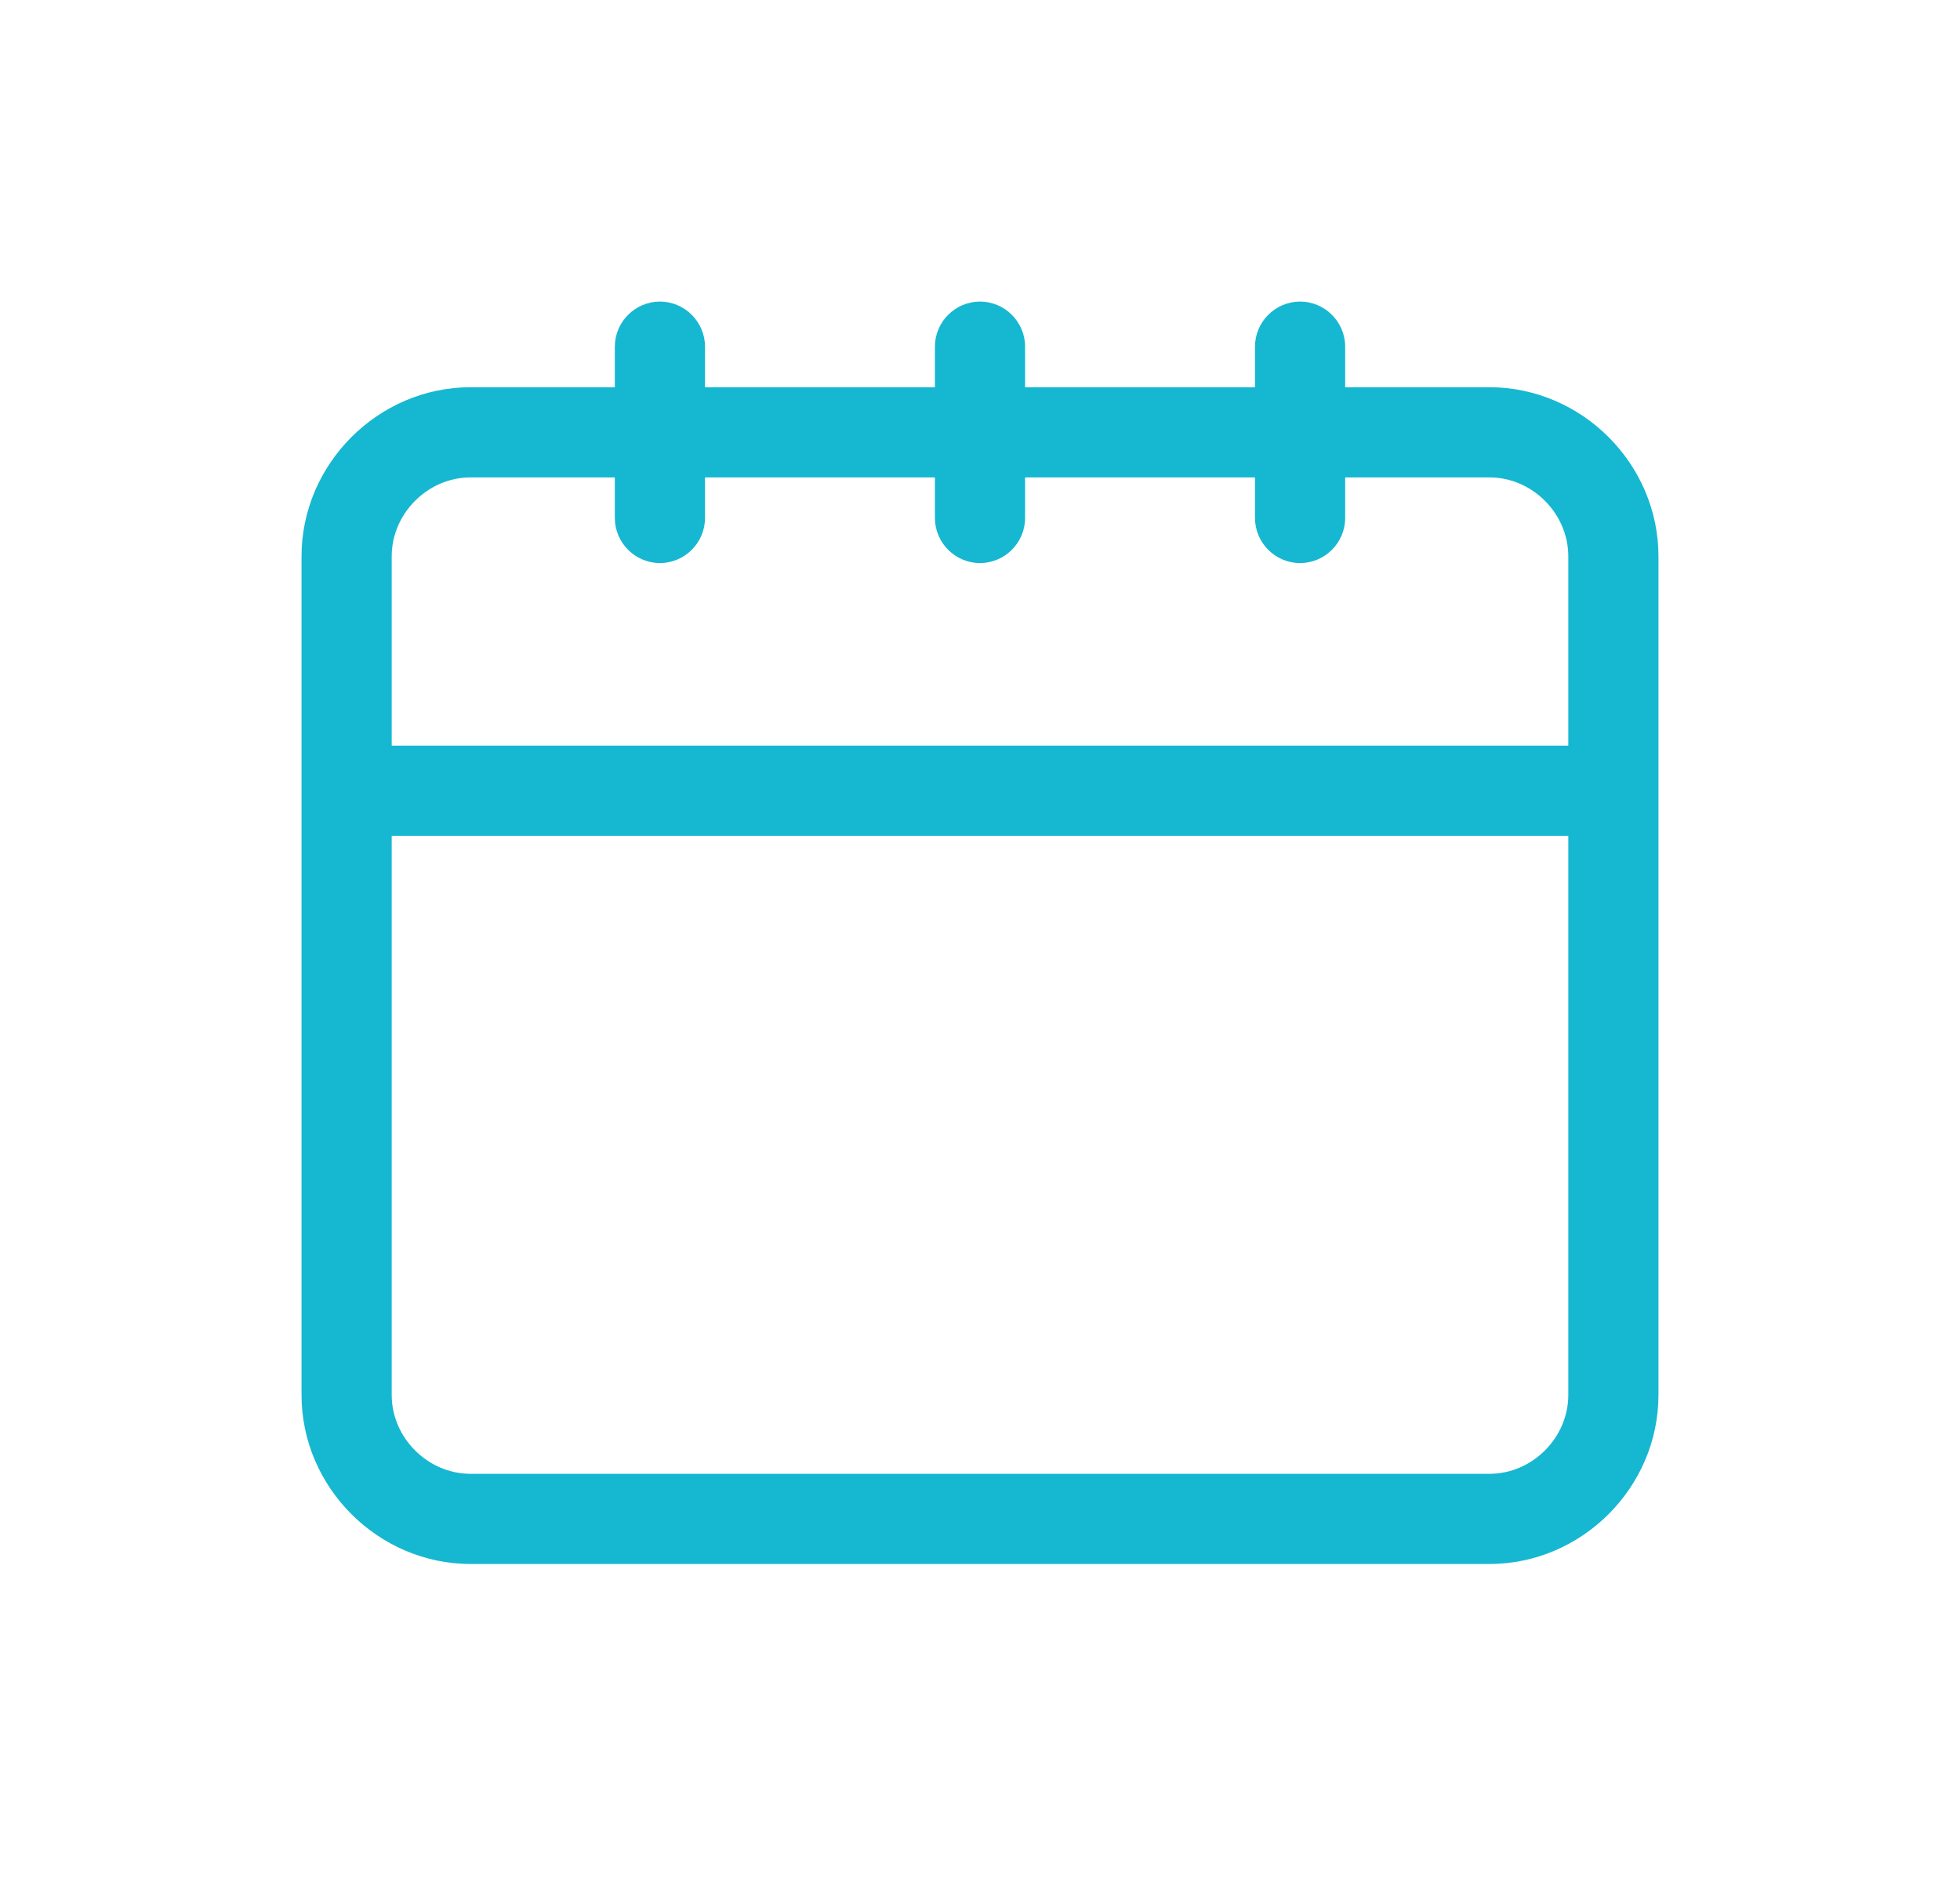 <?xml version="1.0" encoding="UTF-8"?>
<svg width="26px" height="25px" viewBox="0 0 26 25" version="1.1" xmlns="http://www.w3.org/2000/svg" xmlns:xlink="http://www.w3.org/1999/xlink">
    <!-- Generator: Sketch 45.1 (43504) - http://www.bohemiancoding.com/sketch -->
    <title>Fill 1</title>
    <desc>Created with Sketch.</desc>
    <defs>
        <filter x="-1.0%" y="-3.5%" width="101.9%" height="108.5%" filterUnits="objectBoundingBox" id="filter-1">
            <feOffset dx="0" dy="2" in="SourceAlpha" result="shadowOffsetOuter1"/>
            <feGaussianBlur stdDeviation="2" in="shadowOffsetOuter1" result="shadowBlurOuter1"/>
            <feColorMatrix values="0 0 0 0 0   0 0 0 0 0   0 0 0 0 0  0 0 0 0.136 0" type="matrix" in="shadowBlurOuter1" result="shadowMatrixOuter1"/>
            <feMerge>
                <feMergeNode in="shadowMatrixOuter1"/>
                <feMergeNode in="SourceGraphic"/>
            </feMerge>
        </filter>
    </defs>
    <g id="Welcome" stroke="none" stroke-width="1" fill="none" fill-rule="evenodd">
        <g id="Hello" transform="translate(-704, -629)" fill="#16B7D1">
            <g id="Custom-Find" filter="url(#filter-1)" transform="translate(150, 454)">
                <g id="Textbox" transform="translate(450, 157)">
                    <path d="M124.804,25.89 L109.196,25.89 L109.196,23.379 C109.196,22.811 109.674,22.332 110.243,22.332 L112.156,22.332 L112.156,22.87 C112.156,23.199 112.426,23.468 112.754,23.468 C113.083,23.468 113.352,23.199 113.352,22.87 L113.352,22.332 L116.402,22.332 L116.402,22.87 C116.402,23.199 116.671,23.468 117,23.468 C117.329,23.468 117.598,23.199 117.598,22.87 L117.598,22.332 L120.648,22.332 L120.648,22.87 C120.648,23.199 120.917,23.468 121.246,23.468 C121.575,23.468 121.844,23.199 121.844,22.87 L121.844,22.332 L123.757,22.332 C124.326,22.332 124.804,22.811 124.804,23.379 L124.804,25.89 Z M124.804,34.502 C124.804,35.07 124.326,35.548 123.757,35.548 L110.243,35.548 C109.674,35.548 109.196,35.07 109.196,34.502 L109.196,27.086 L124.804,27.086 L124.804,34.502 Z M123.757,21.136 L121.844,21.136 L121.844,20.598 C121.844,20.269 121.575,20 121.246,20 C120.917,20 120.648,20.269 120.648,20.598 L120.648,21.136 L117.598,21.136 L117.598,20.598 C117.598,20.269 117.329,20 117,20 C116.671,20 116.402,20.269 116.402,20.598 L116.402,21.136 L113.352,21.136 L113.352,20.598 C113.352,20.269 113.083,20 112.754,20 C112.426,20 112.156,20.269 112.156,20.598 L112.156,21.136 L110.243,21.136 C109.017,21.136 108,22.153 108,23.379 L108,34.502 C108,35.728 109.017,36.744 110.243,36.744 L123.757,36.744 C124.984,36.744 126,35.728 126,34.502 L126,23.379 C126,22.153 124.984,21.136 123.757,21.136 L123.757,21.136 Z" id="Fill-1"/>
                </g>
            </g>
        </g>
    </g>
</svg>